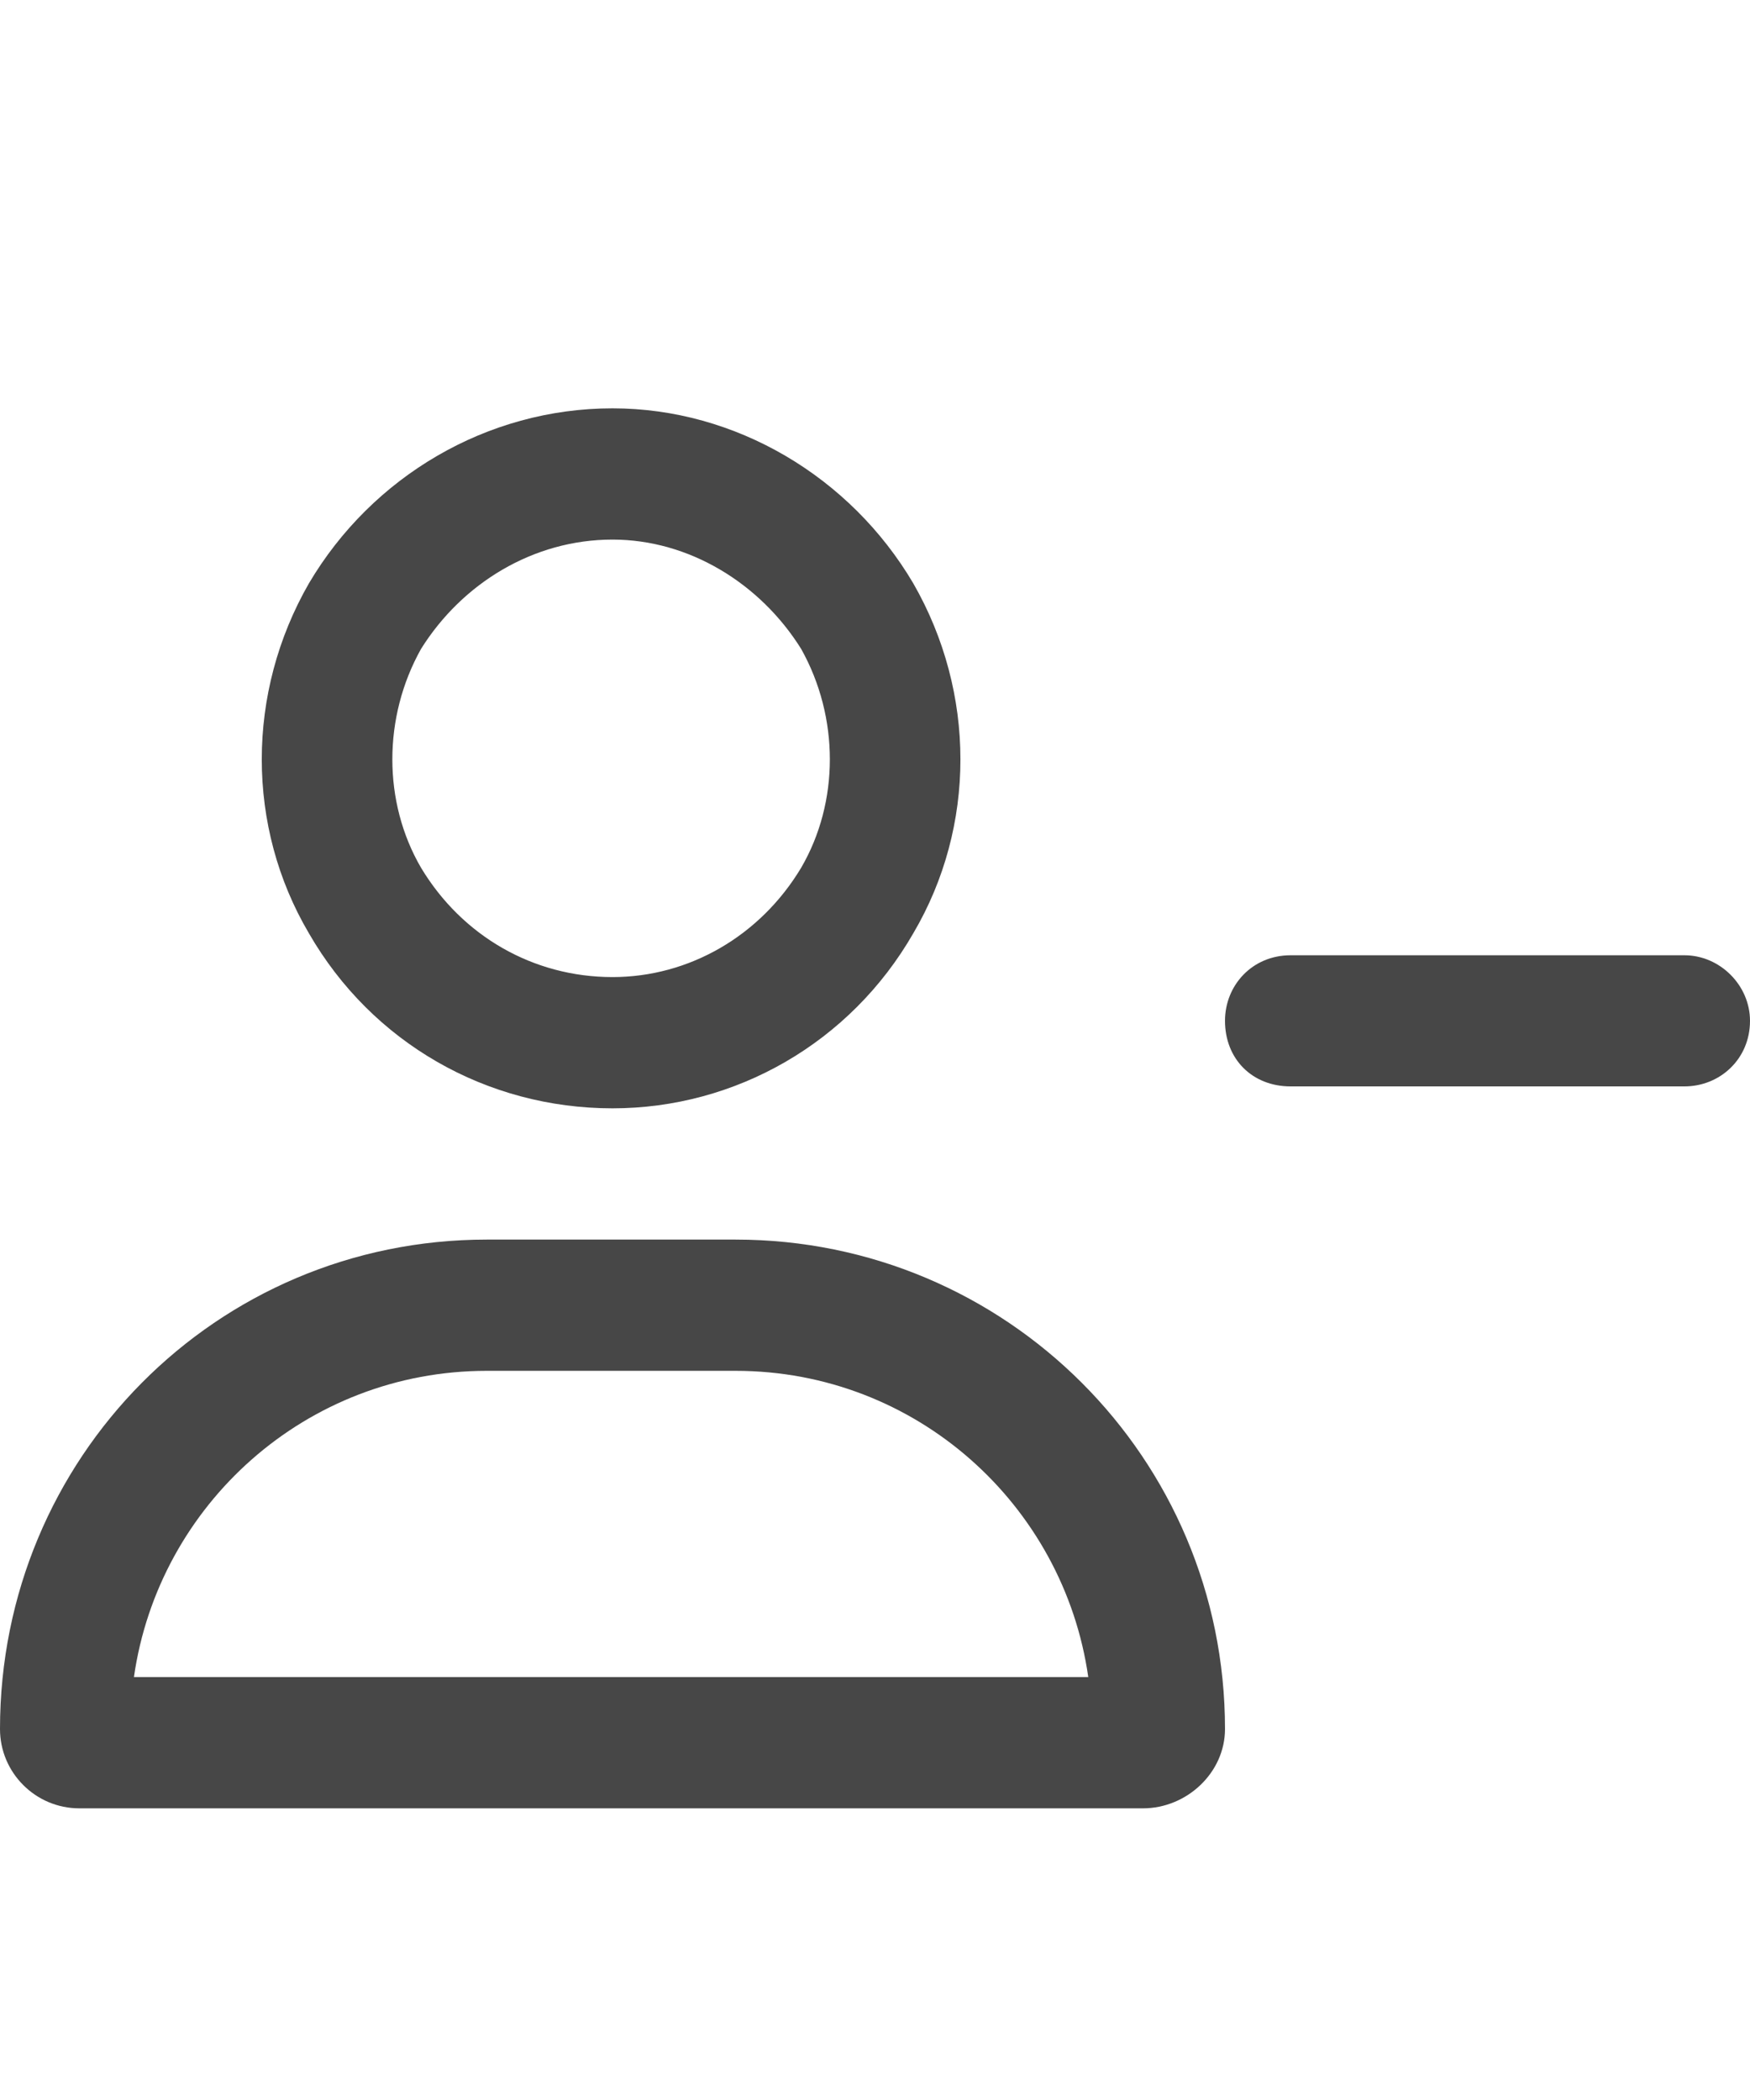 <svg width="15" height="18" viewBox="0 0 15 18" fill="none" xmlns="http://www.w3.org/2000/svg">
<g id="label-paired / caption / user-minus-caption / bold" clip-path="url(#clip0_3327_844)">
<path id="icon" d="M5.25 4.625C4.57 4.625 3.961 5 3.609 5.562C3.281 6.148 3.281 6.875 3.609 7.438C3.961 8.023 4.57 8.375 5.25 8.375C5.906 8.375 6.516 8.023 6.867 7.438C7.195 6.875 7.195 6.148 6.867 5.562C6.516 5 5.906 4.625 5.25 4.625ZM5.25 9.5C4.172 9.5 3.188 8.938 2.648 8C2.109 7.086 2.109 5.938 2.648 5C3.188 4.086 4.172 3.5 5.25 3.5C6.305 3.5 7.289 4.086 7.828 5C8.367 5.938 8.367 7.086 7.828 8C7.289 8.938 6.305 9.5 5.25 9.5ZM4.172 11.75C2.625 11.75 1.359 12.898 1.148 14.375H9.328C9.117 12.898 7.852 11.75 6.305 11.75H4.172ZM4.172 10.625H6.305C8.625 10.625 10.5 12.5 10.5 14.82C10.5 15.195 10.172 15.5 9.797 15.5H0.68C0.305 15.5 0 15.195 0 14.82C0 12.5 1.852 10.625 4.172 10.625ZM11.062 8.188H14.438C14.742 8.188 15 8.445 15 8.75C15 9.078 14.742 9.312 14.438 9.312H11.062C10.734 9.312 10.5 9.078 10.5 8.75C10.5 8.445 10.734 8.188 11.062 8.188Z" fill="black" fill-opacity="0.72"/>
</g>
<defs>
<clipPath id="clip0_3327_844">
<rect width="15" height="18" fill="white"/>
</clipPath>
</defs>
</svg>
